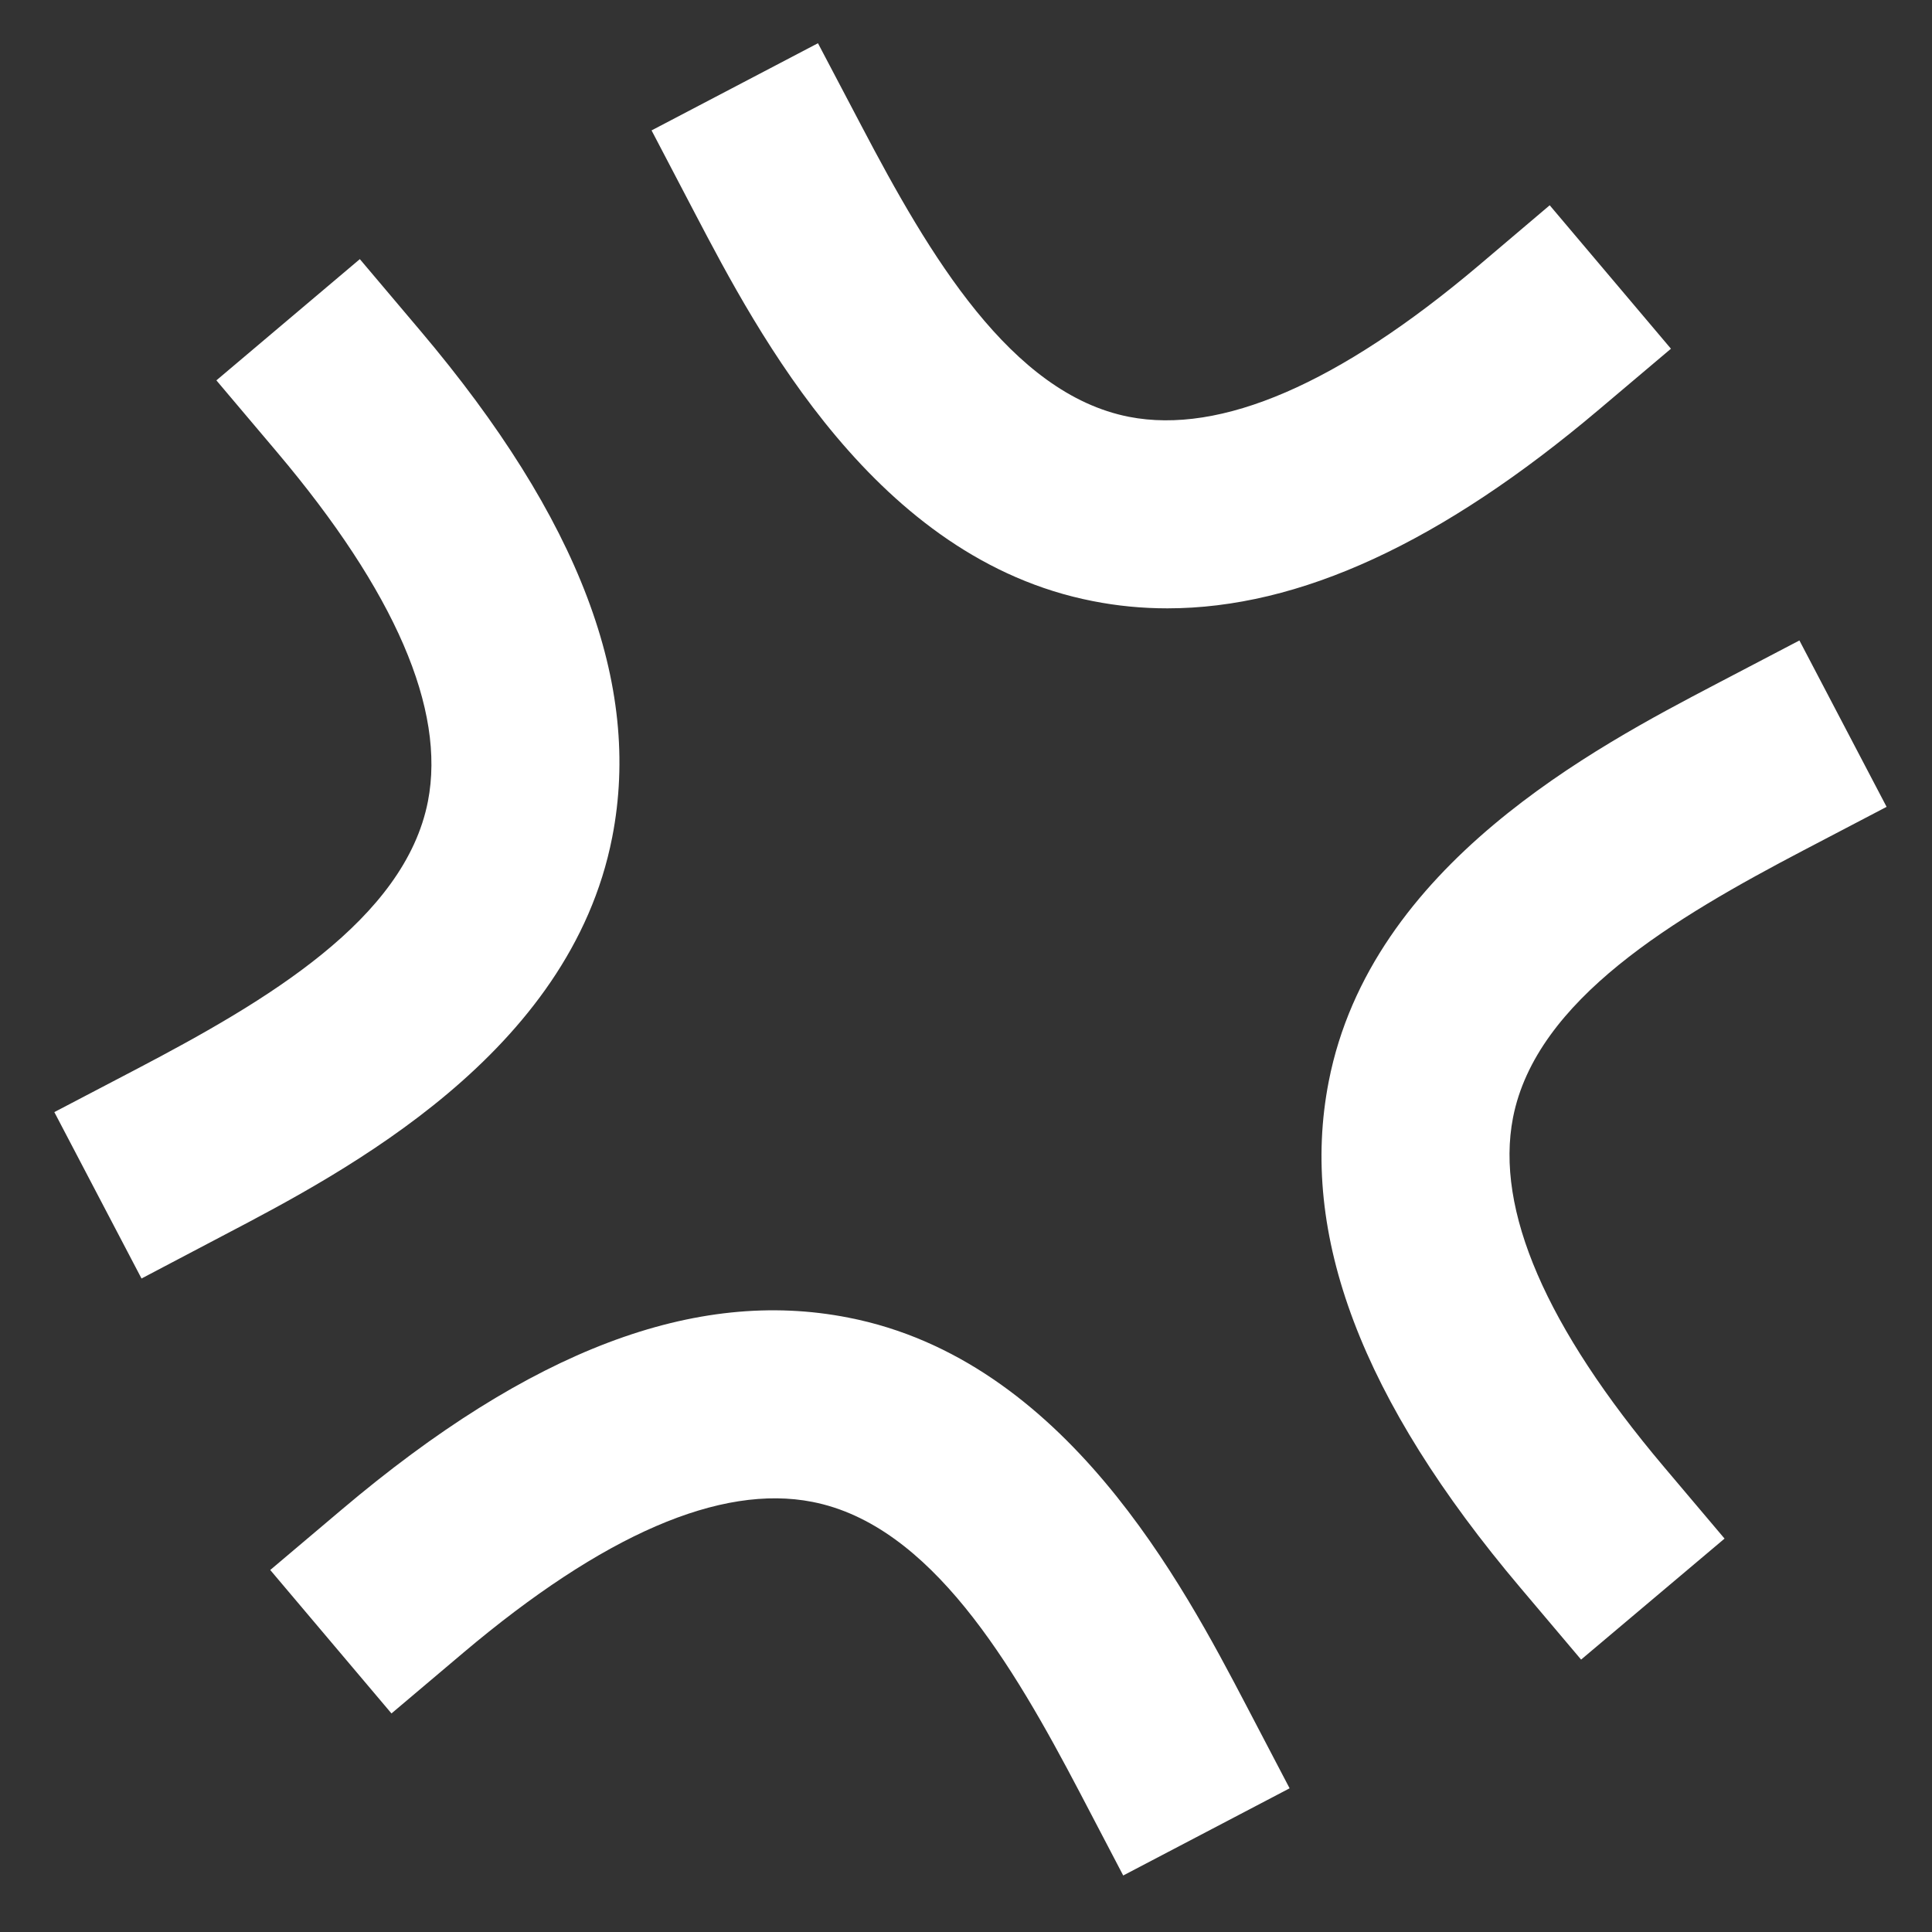 <?xml version="1.0" encoding="utf-8"?>
<!-- Generator: Adobe Illustrator 28.1.0, SVG Export Plug-In . SVG Version: 6.00 Build 0)  -->
<svg version="1.1" id="Layer_1" xmlns="http://www.w3.org/2000/svg" xmlns:xlink="http://www.w3.org/1999/xlink" x="0px" y="0px"
	 viewBox="0 0 800 800" style="enable-background:new 0 0 800 800;" xml:space="preserve">
<rect x="0" y="0" width="800" height="800" fill="#333333" stroke="none"/>
<style type="text/css">
	.st0{fill:#FFFFFF;}
</style>
<path class="st0" d="M58.6,529.4l-36.1-68.9l34.4-18c53.2-27.9,110.7-61.7,120.3-110.7c7.4-38.1-13.6-86.7-62.5-144.6l-25.1-29.7
	l59.4-50.2l25.1,29.7c65.8,77.8,91.8,146.4,79.4,209.7C236,436.3,143,485.1,93,511.3L58.6,529.4L58.6,529.4z M465.1,776.6l-18-34.4
	c-27.9-53.2-61.7-110.7-110.7-120.3c-38.1-7.5-86.7,13.6-144.6,62.5l-29.7,25.1l-50.2-59.4l29.7-25.1
	c77.8-65.8,146.3-91.9,209.7-79.4c89.7,17.5,138.5,110.5,164.7,160.5l18,34.4L465.1,776.6z M654.7,687.2l-25.1-29.7
	c-65.8-77.8-91.8-146.4-79.4-209.7c17.5-89.7,110.5-138.4,160.5-164.6l34.4-18l36.1,68.9l-34.4,18
	c-53.2,27.9-110.7,61.7-120.3,110.7c-7.4,38.1,13.6,86.7,62.5,144.6l25.1,29.7L654.7,687.2L654.7,687.2z M483.4,251.9
	c-10.5,0-20.8-1-30.9-3C362.8,231.4,314,138.4,287.8,88.4l-18-34.4l68.9-36.1l18.1,34.4c27.9,53.2,61.7,110.7,110.7,120.3
	c38,7.4,86.7-13.6,144.6-62.5L641.7,85l50.2,59.4l-29.7,25.1C596.8,224.8,538,251.9,483.4,251.9L483.4,251.9z"/>
</svg>
